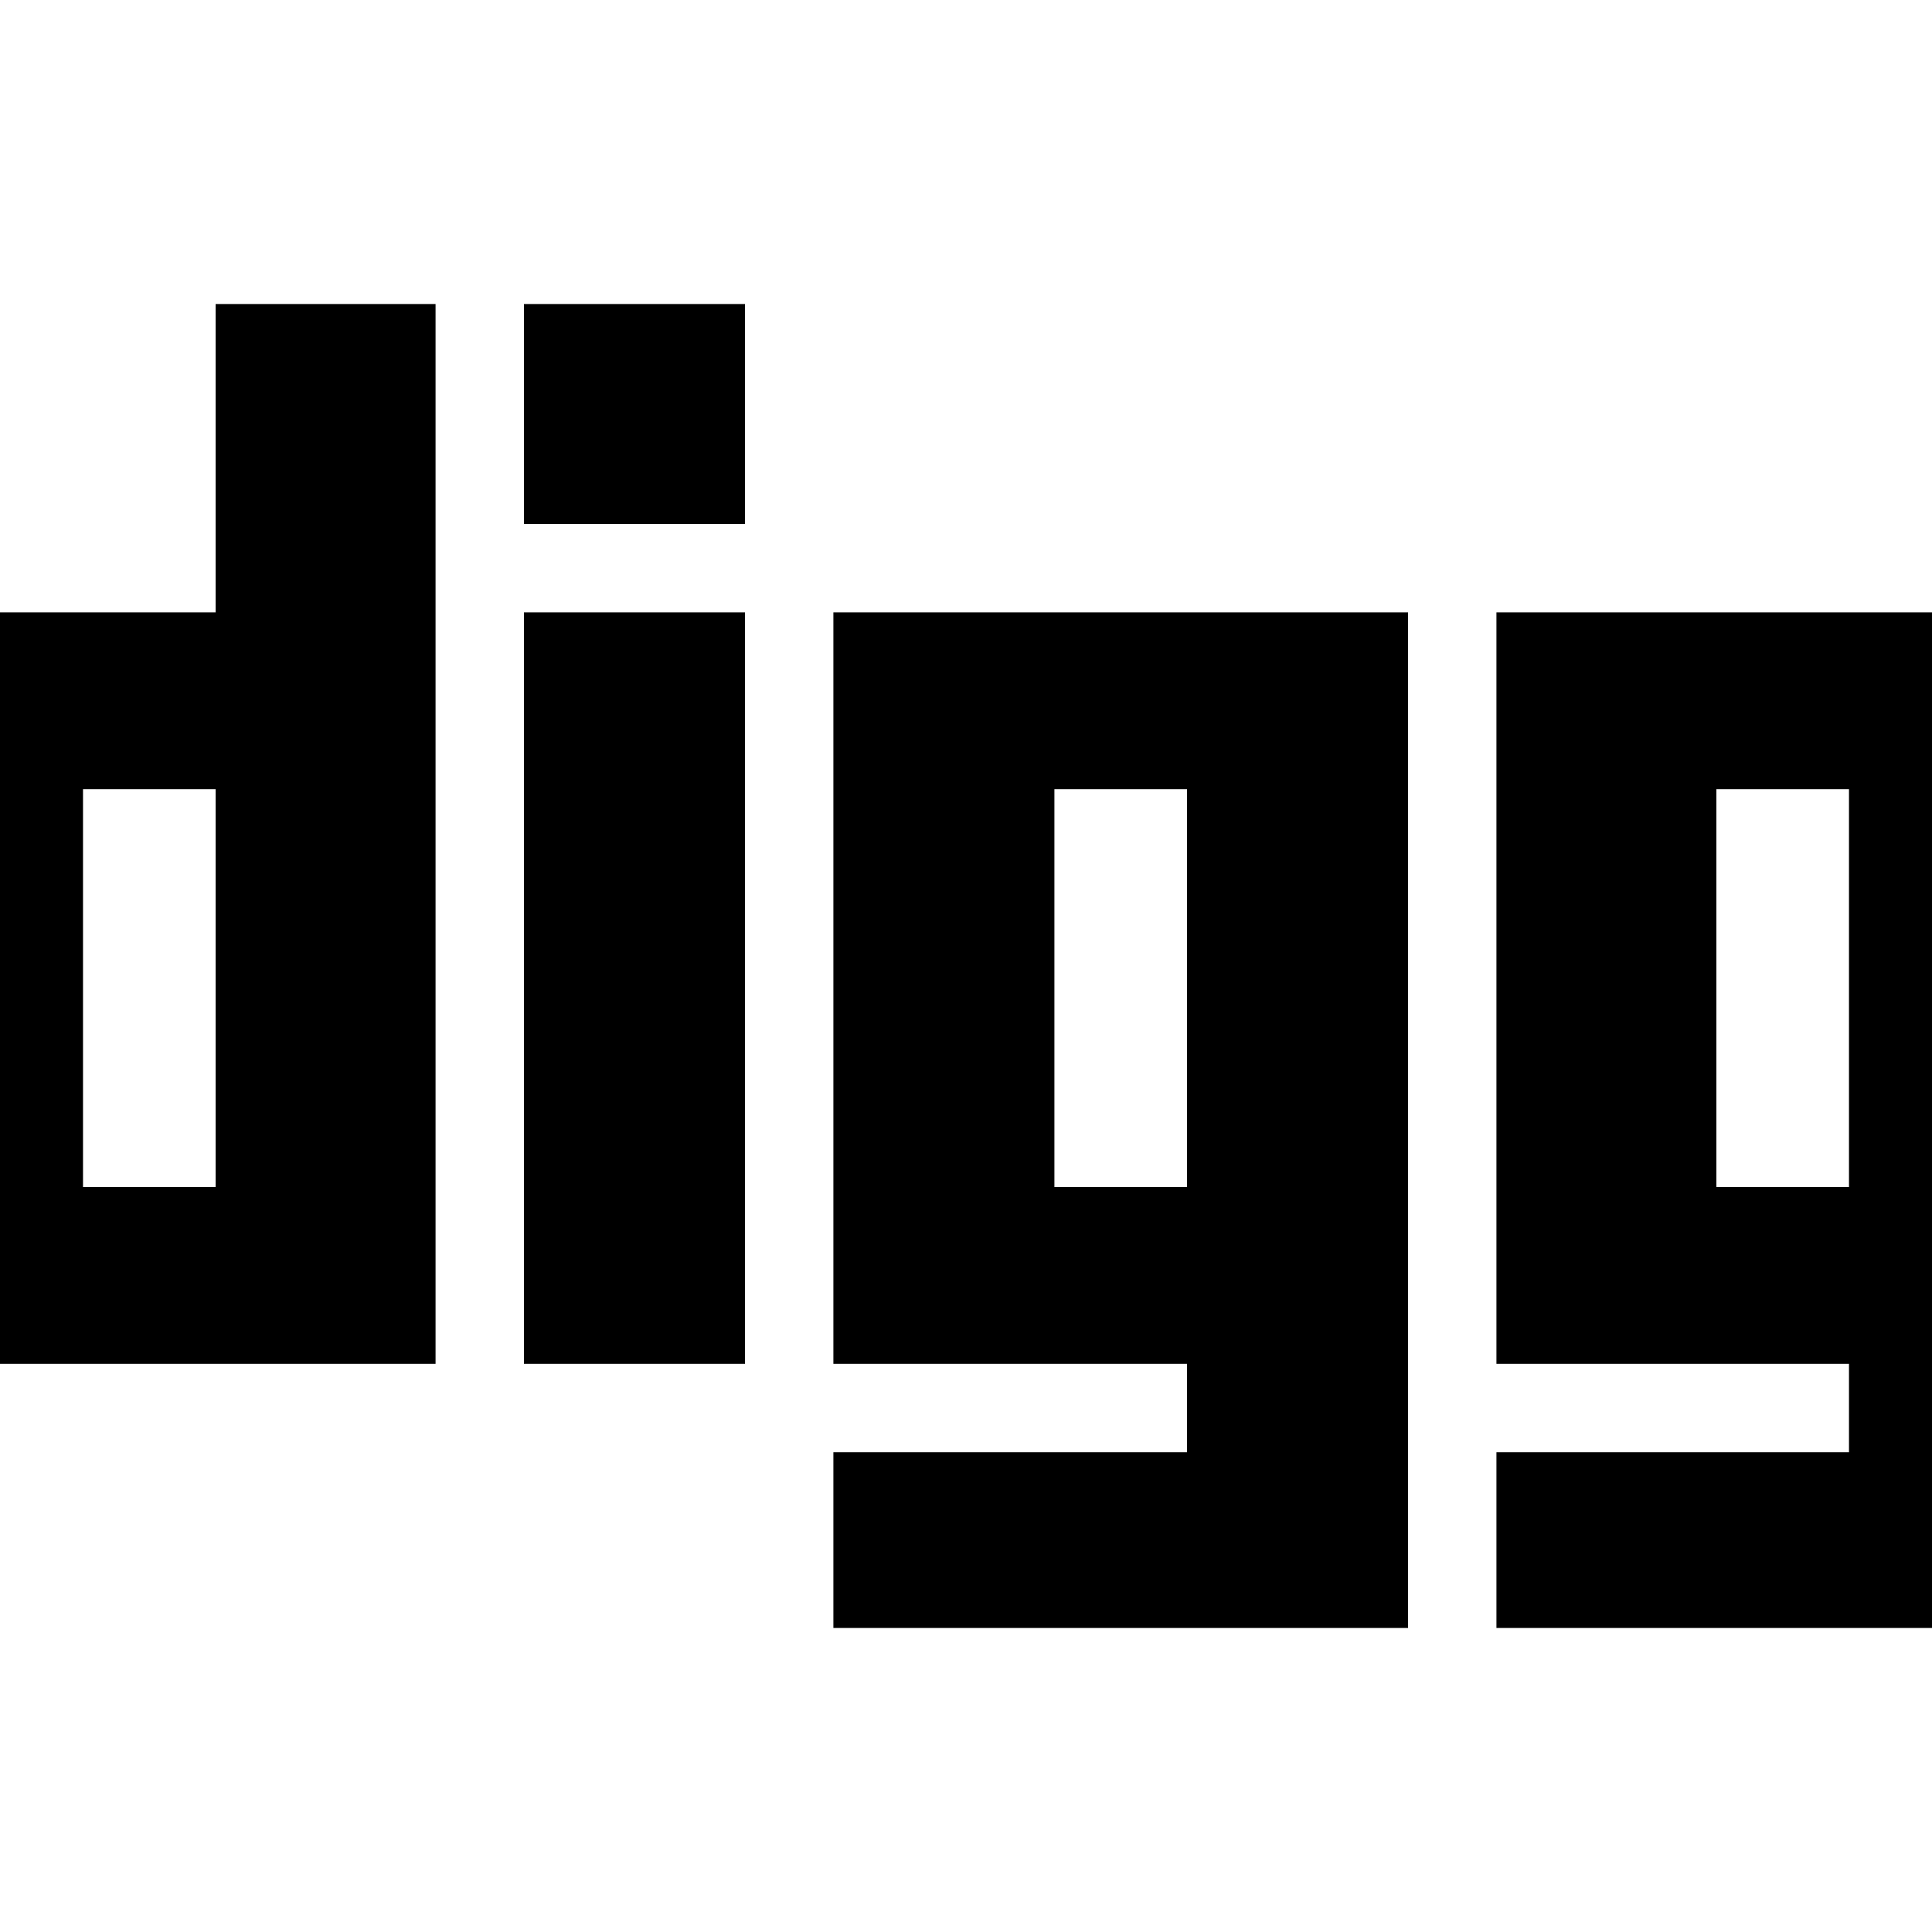 <svg width="1792" height="1792" viewBox="0 0 1792 1792" xmlns="http://www.w3.org/2000/svg"><path d="M200 282h204v983h-532V568h328V282zm0 819V732H77v369h123zm286-533v697h205V568H486zm0-286v204h205V282H486zm287 286h533v942H773v-163h328v-82H773V568zm328 533V732H978v369h123zm287-533h532v942h-532v-163h327v-82h-327V568zm327 533V732h-123v369h123z"/></svg>